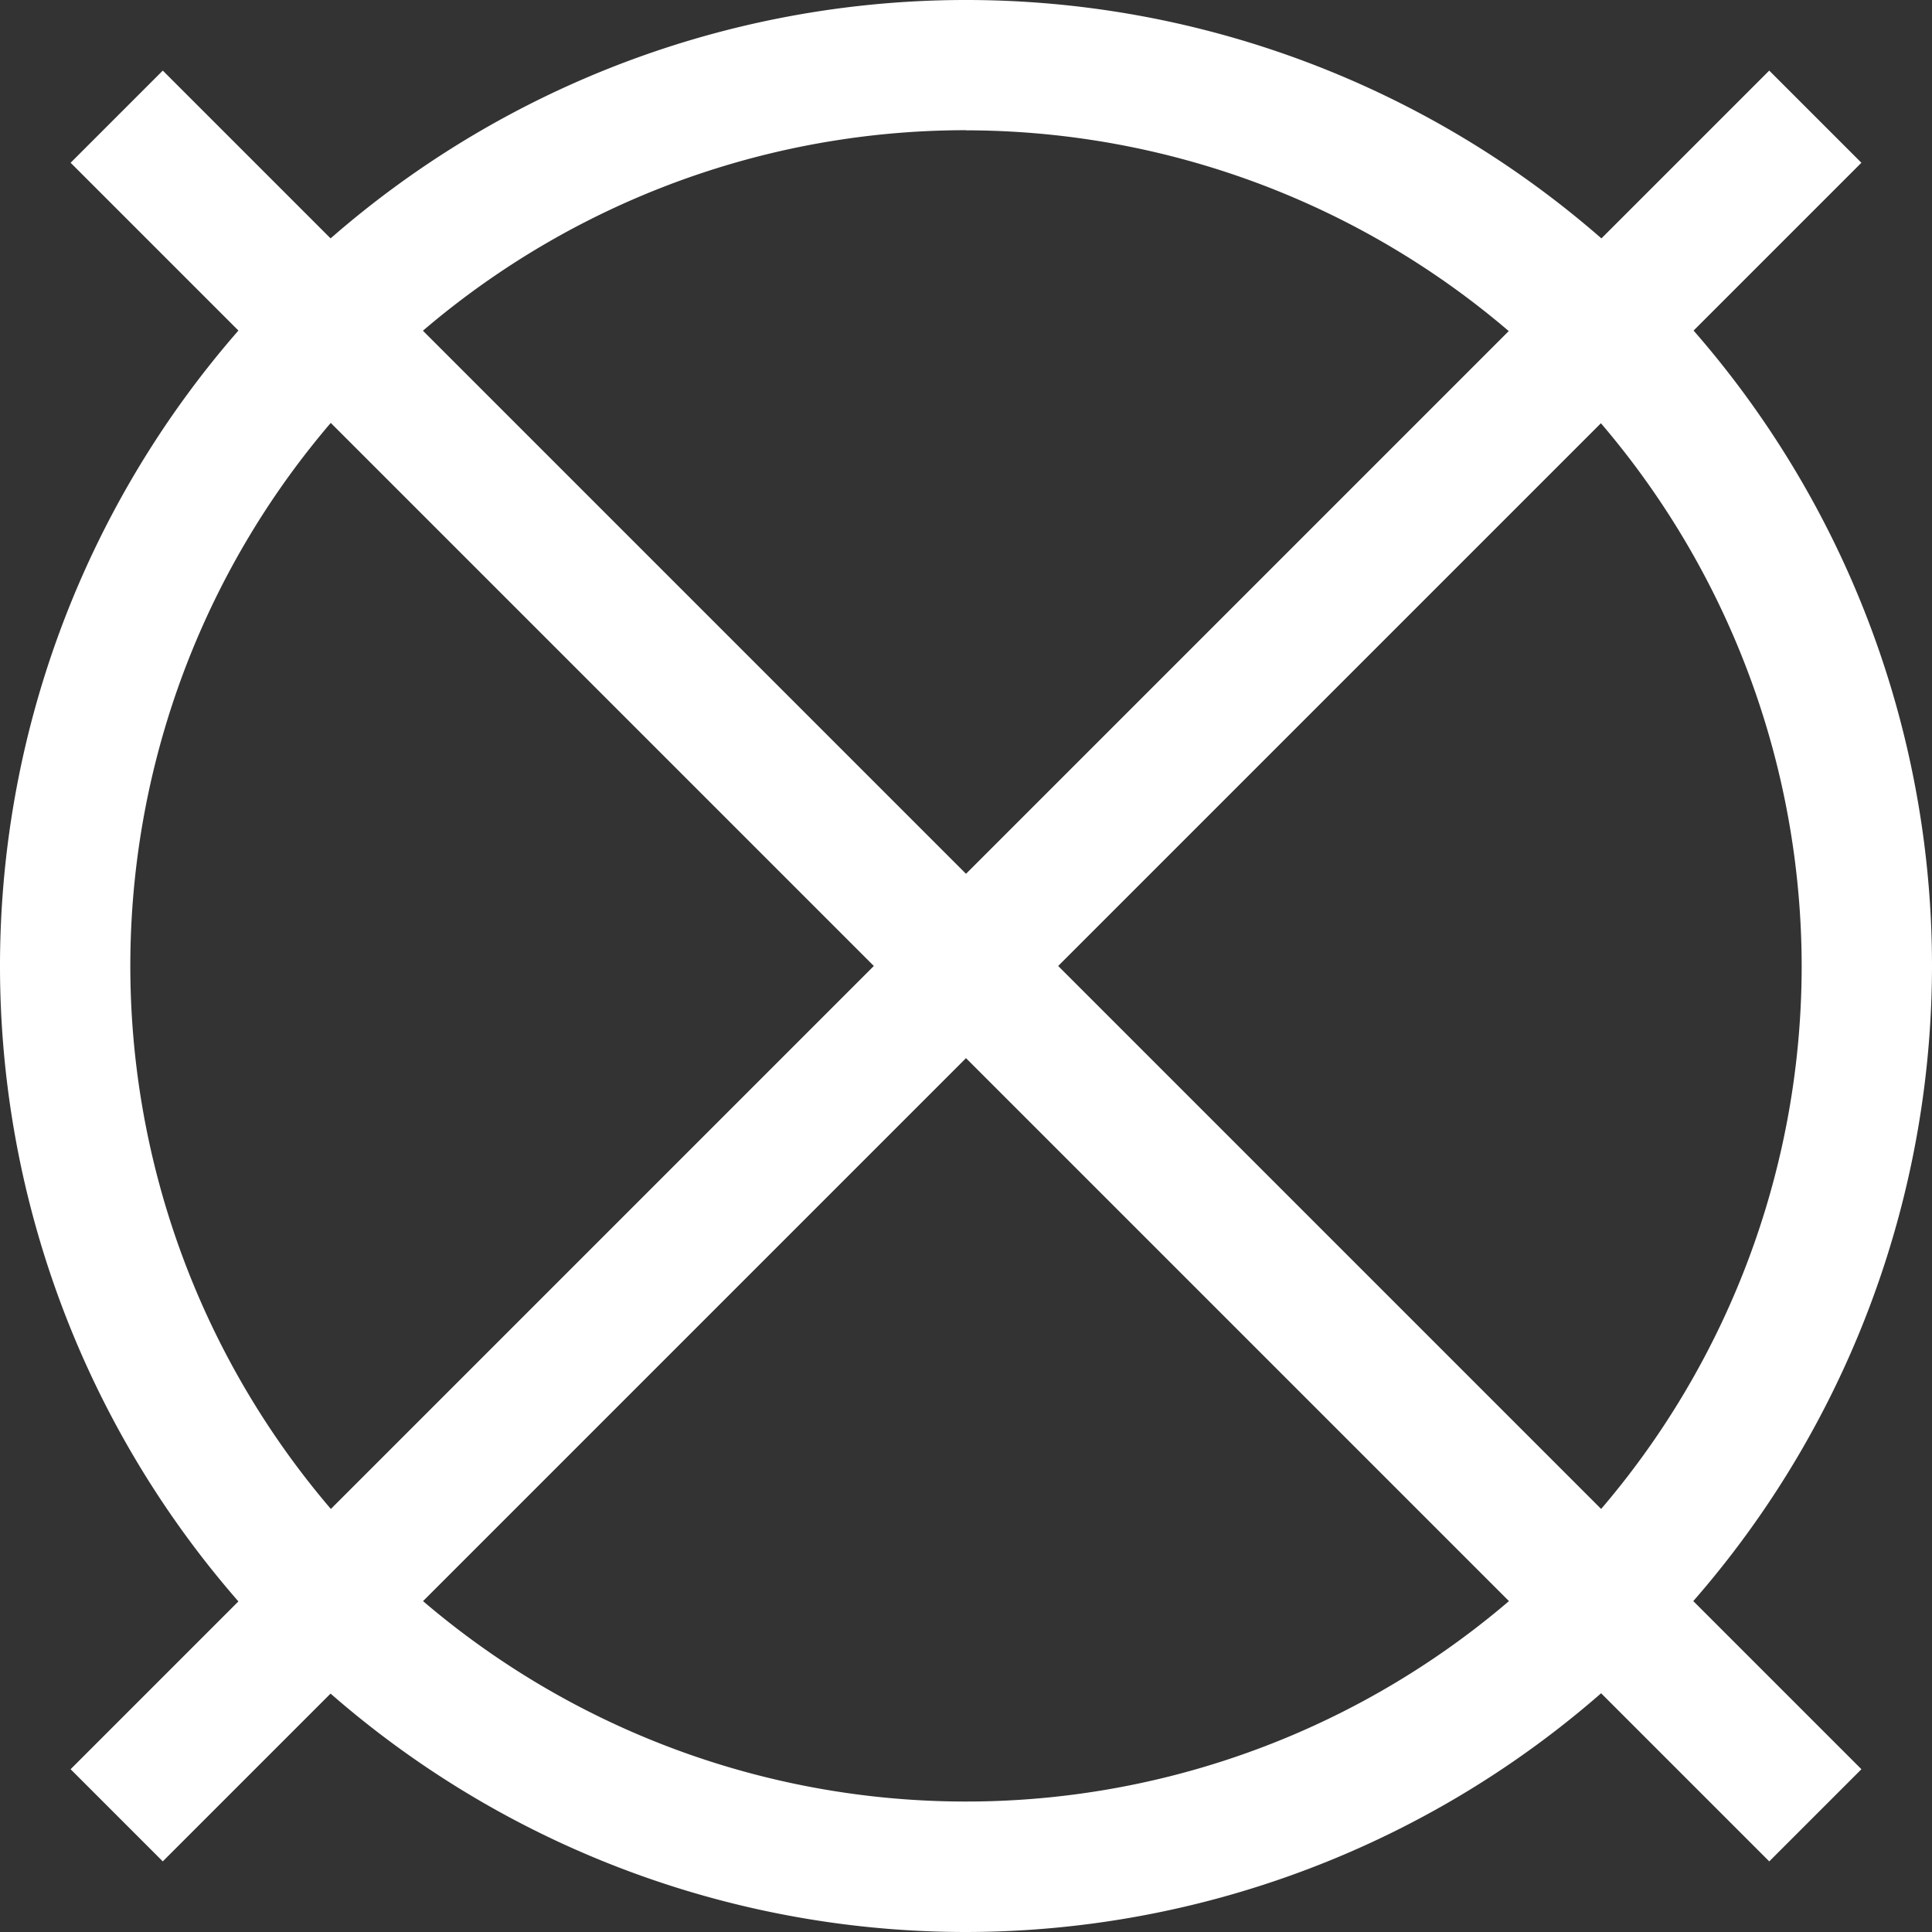 <svg xmlns="http://www.w3.org/2000/svg" width="59.296" height="59.296"><rect width="100%" height="100%" fill="#333333" stroke="none"/><g id="Group_2388" data-name="Group 2388" transform="translate(-391 -1288)"><g id="Group_2371" data-name="Group 2371" transform="translate(-140.168 933.648)"><g id="Group_2341" data-name="Group 2341"><path id="Path_3004" data-name="Path 3004" d="M560.816 413.648A29.648 29.648 0 11590.464 384a29.681 29.681 0 01-29.648 29.648zm0-55.3A25.648 25.648 0 10586.464 384a25.677 25.677 0 00-25.648-25.648z" fill="#fff"/></g><g id="Group_2344" data-name="Group 2344"><g id="Group_2342" data-name="Group 2342"><path id="Rectangle_472" data-name="Rectangle 472" transform="rotate(-45 759.954 -439.466)" fill="#fff" d="M0 0h73.728v4H0z"/></g><g id="Group_2343" data-name="Group 2343"><path id="Rectangle_473" data-name="Rectangle 473" transform="rotate(-45 700.438 -464.119)" fill="#fff" d="M0 0h4v73.728H0z"/></g></g></g></g></svg>
